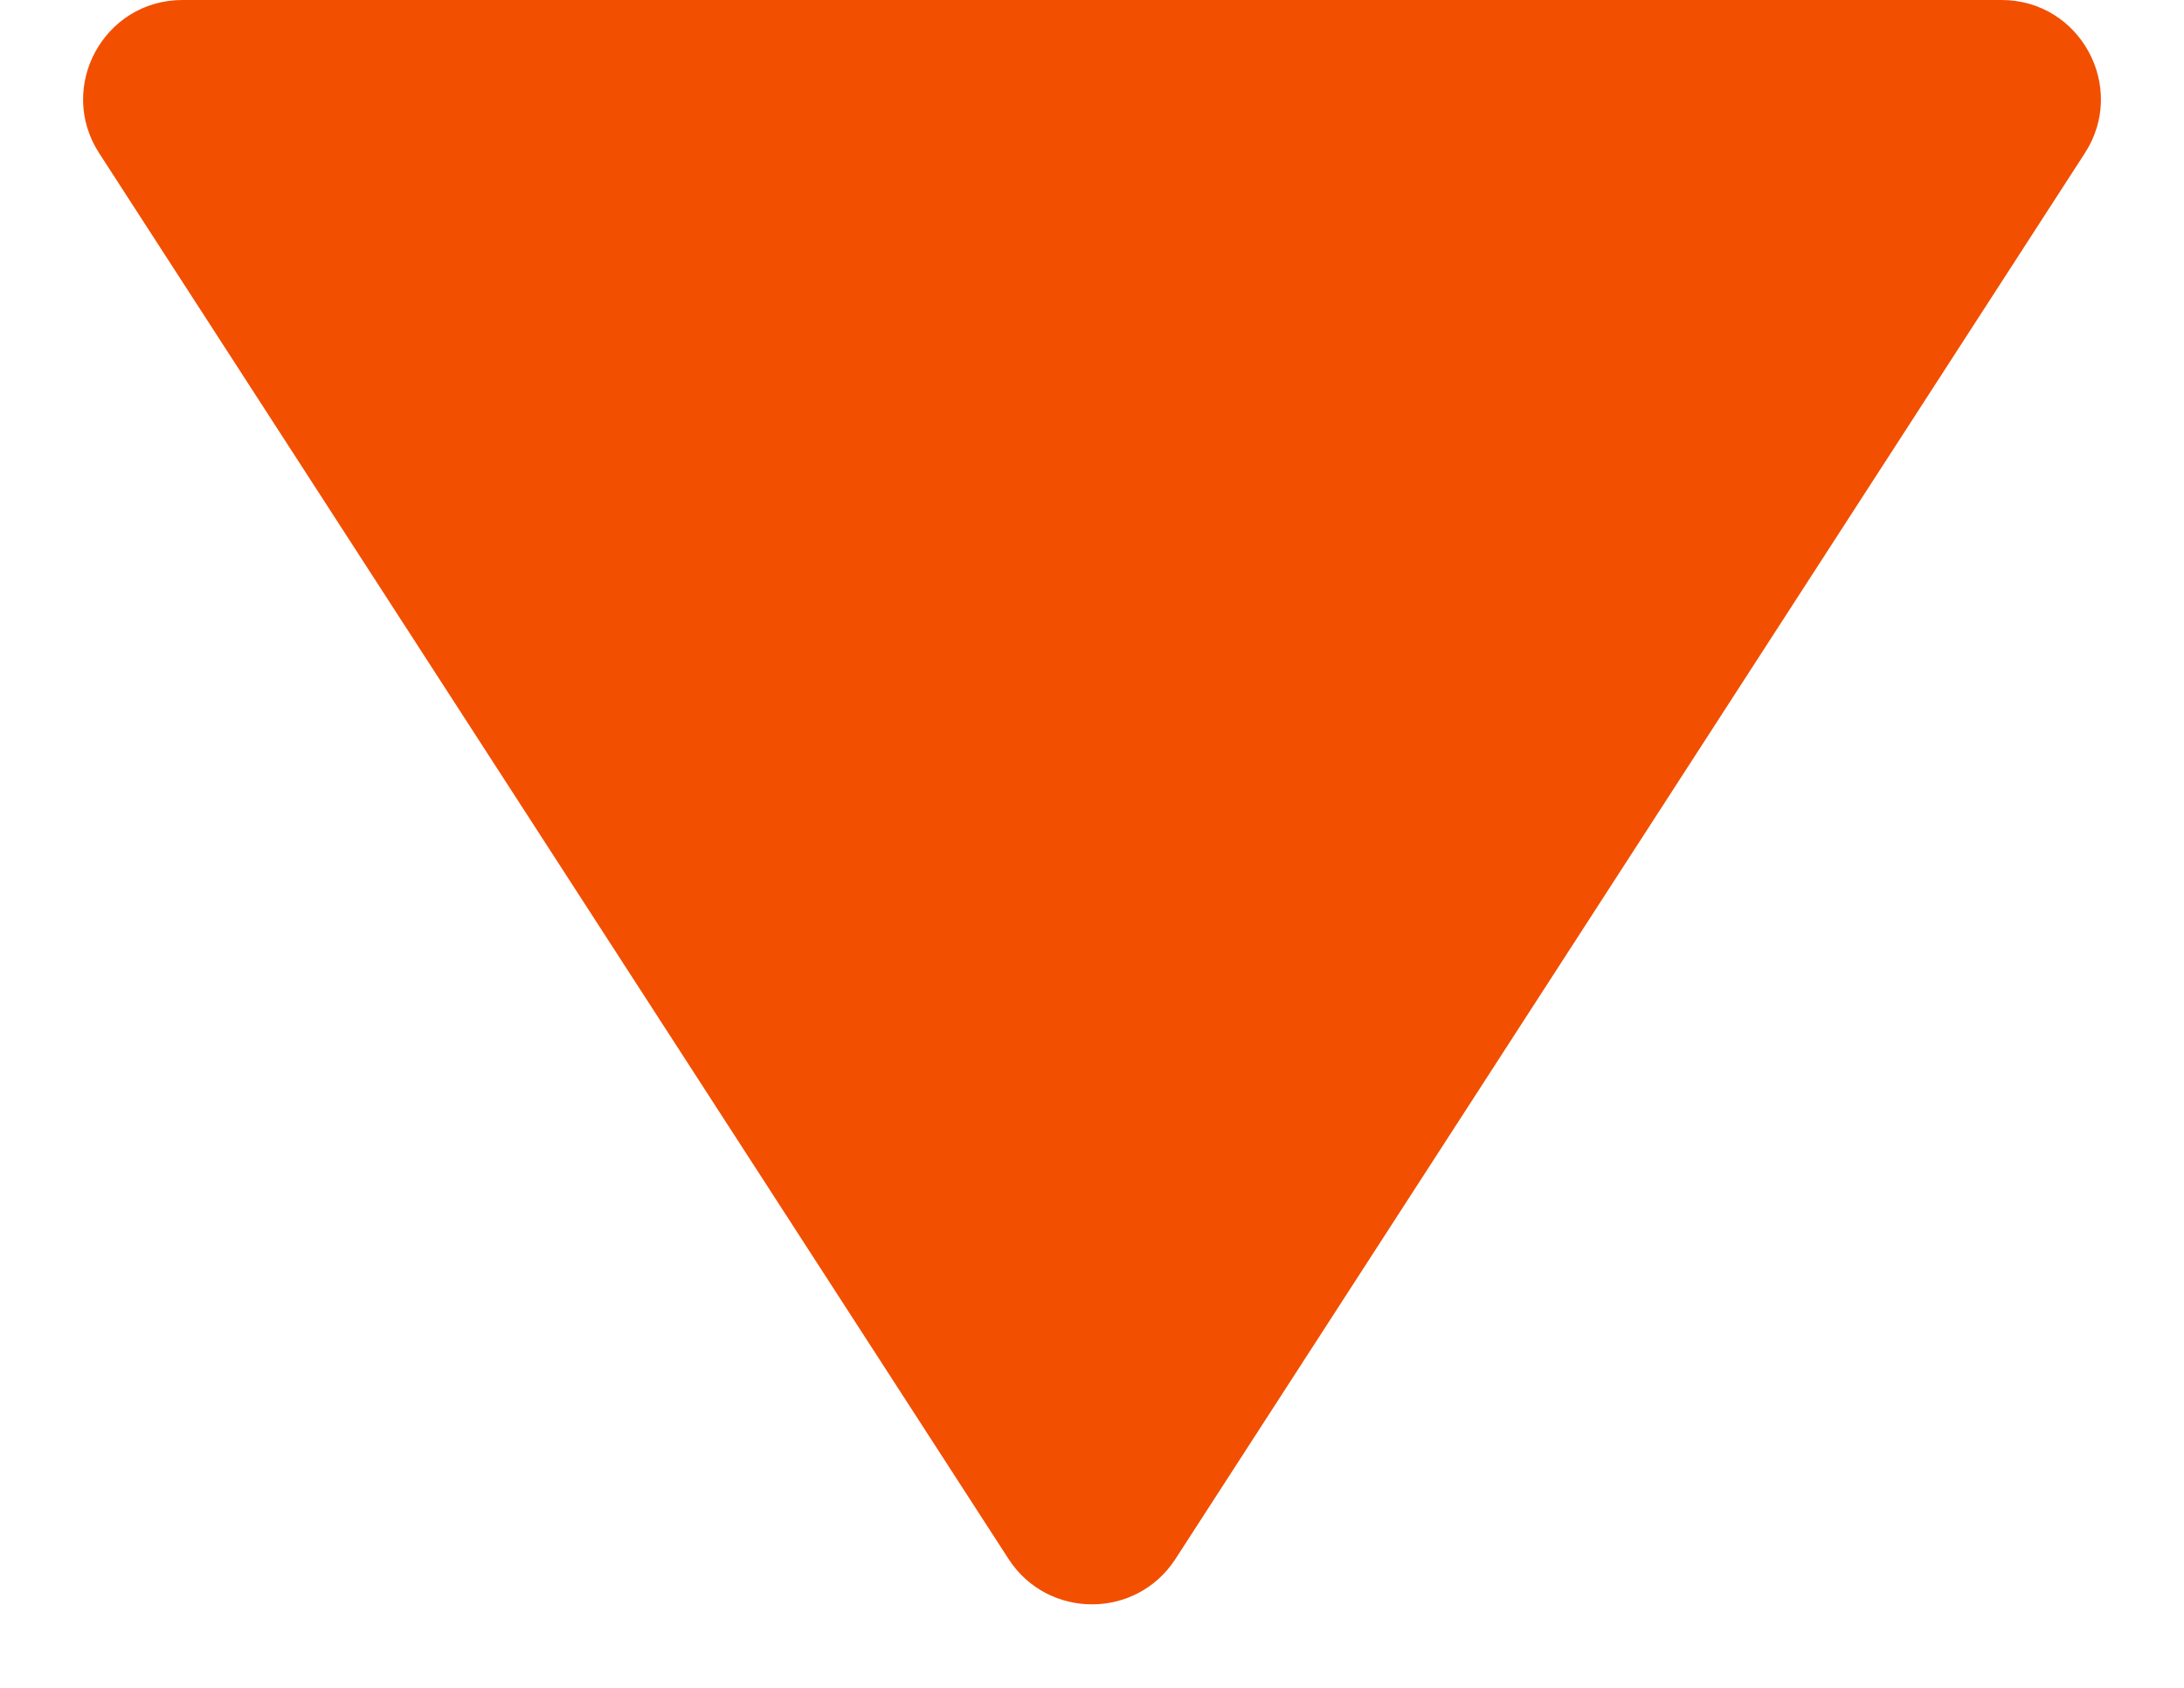 <svg width="22" height="17" viewBox="0 0 22 17" fill="none" xmlns="http://www.w3.org/2000/svg">
<path d="M1.838 8.81303e-07C1.046 9.15944e-07 0.568 0.878 0.999 1.543L10.16 15.703C10.555 16.311 11.445 16.311 11.84 15.703L21.001 1.543C21.432 0.878 20.954 4.57064e-08 20.162 8.03478e-08L1.838 8.81303e-07Z" fill="#F24F00"/>
</svg>
